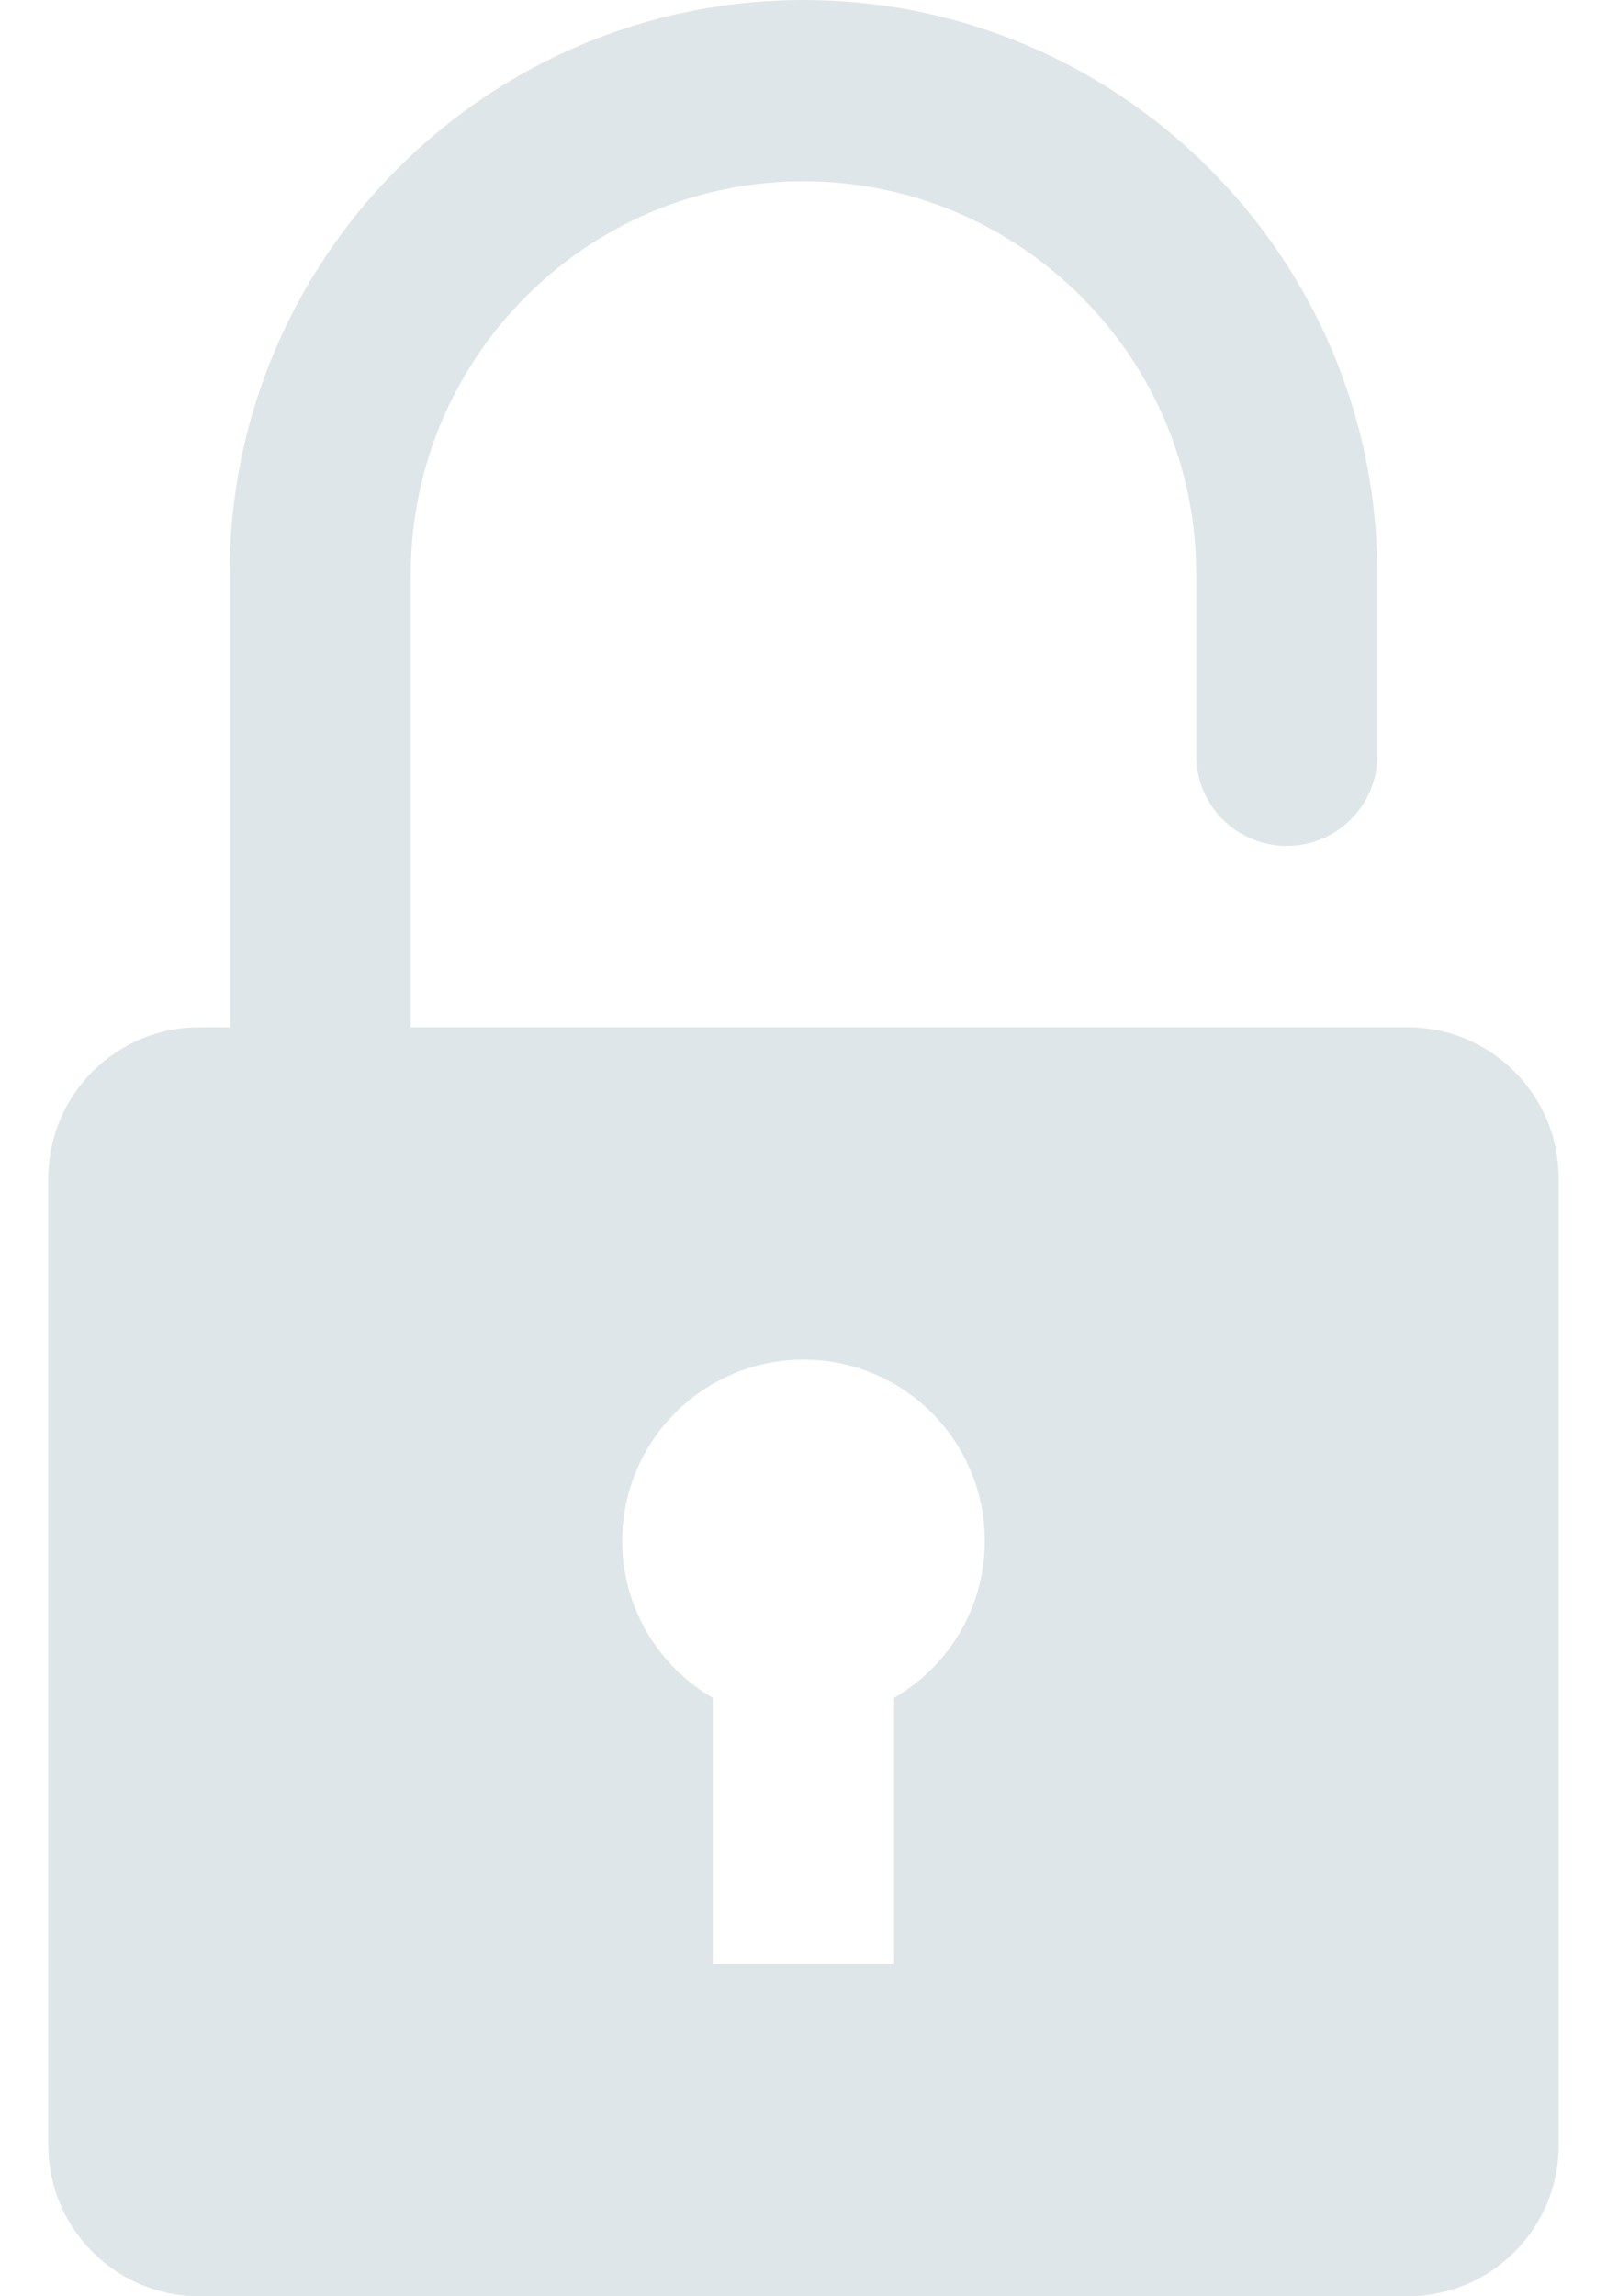 <svg width="14" height="20" viewBox="0 0 14 20" fill="none" xmlns="http://www.w3.org/2000/svg">
<path d="M12.263 8.947H3.579V5C3.579 3.114 5.114 1.579 7 1.579C8.886 1.579 10.421 3.114 10.421 5V6.579C10.421 7.015 10.774 7.368 11.21 7.368C11.646 7.368 12 7.015 12 6.579V5C12 2.243 9.757 0 7 0C4.243 0 2 2.243 2 5V8.947H1.737C1.01 8.947 0.421 9.536 0.421 10.263V18.684C0.421 19.411 1.01 20 1.737 20H12.263C12.99 20 13.579 19.411 13.579 18.684V10.263C13.579 9.536 12.99 8.947 12.263 8.947ZM5.421 13.421C5.421 12.549 6.128 11.842 7 11.842C7.872 11.842 8.579 12.549 8.579 13.421C8.579 14.005 8.261 14.515 7.789 14.788V17.105H6.21V14.788C5.739 14.515 5.421 14.005 5.421 13.421Z" fill="#DFE6E9"/>
</svg>
